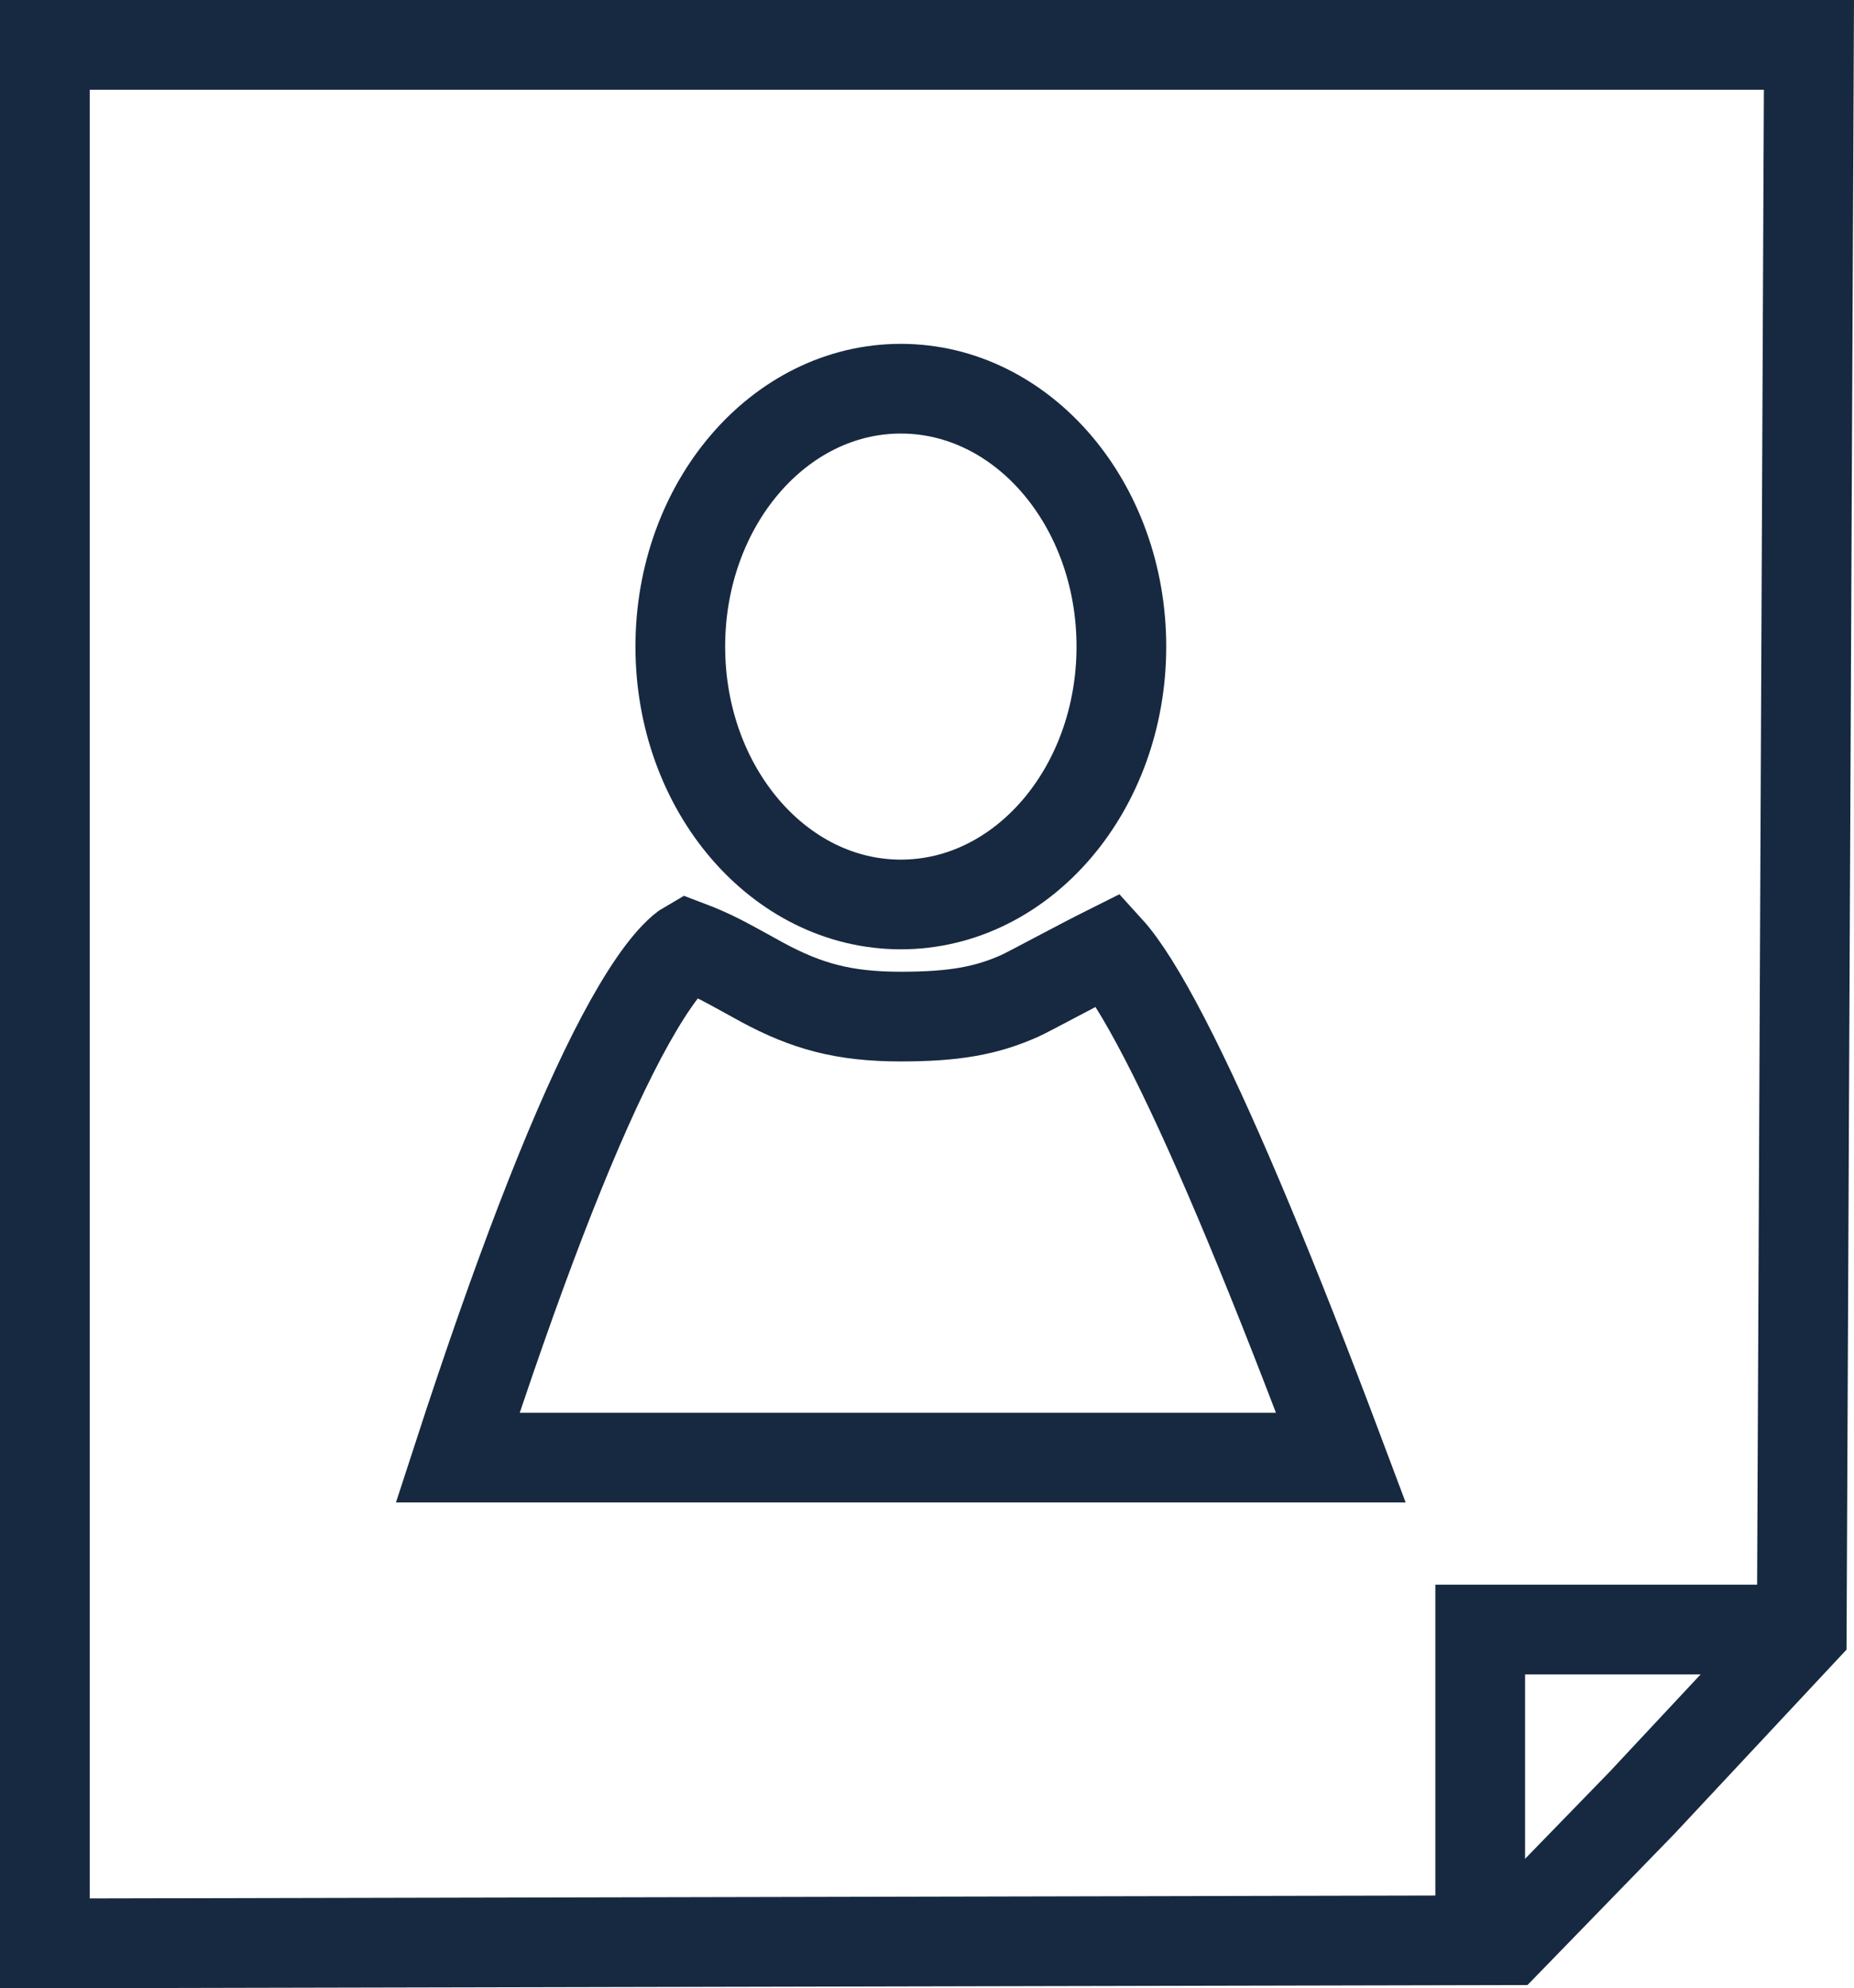 <?xml version="1.0" encoding="UTF-8"?>
<svg width="248px" height="266px" viewBox="0 0 248 266" version="1.1" xmlns="http://www.w3.org/2000/svg" xmlns:xlink="http://www.w3.org/1999/xlink">
    <!-- Generator: Sketch 61.2 (89653) - https://sketch.com -->
    <title>profile@3x</title>
    <desc>Created with Sketch.</desc>
    <g id="Page-1" stroke="none" stroke-width="1" fill="none" fill-rule="evenodd">
        <g id="profile" stroke="#172940">
            <g>
                <g stroke-width="12">
                    <path d="M6,6 L6,259.987 L201.784,259.563 L219.652,241.174 L241.011,218.31 L241.973,6 L6,6 Z" id="Rectangle"></path>
                    <polyline id="Path" points="198 260 198 218 240 218"></polyline>
                    <ellipse id="Oval" cx="120.5" cy="86.5" rx="29.5" ry="34.5"></ellipse>
                    <path d="M179.367,195 C170.392,171.085 162.926,153.171 157,141.311 C153.829,134.965 151.141,130.444 149.044,127.845 C148.792,127.533 148.559,127.262 148.351,127.033 C144.048,129.182 137.628,132.683 136.421,133.223 C131.936,135.231 127.596,136 120.5,136 C112.846,136 107.913,134.617 101.976,131.424 C101.885,131.376 97.772,129.089 96.523,128.453 C95.019,127.687 93.573,127.039 92.017,126.452 C91.592,126.696 90.988,127.184 90.256,127.949 C87.926,130.38 85.122,134.744 81.988,140.957 C76.032,152.77 69.095,170.809 61.226,195 C87.592,195 90.507,195 124,195 C155.518,195 159.069,195 179.367,195 Z" id="Oval"></path>
                </g>
            </g>
        </g>
    </g>
</svg>